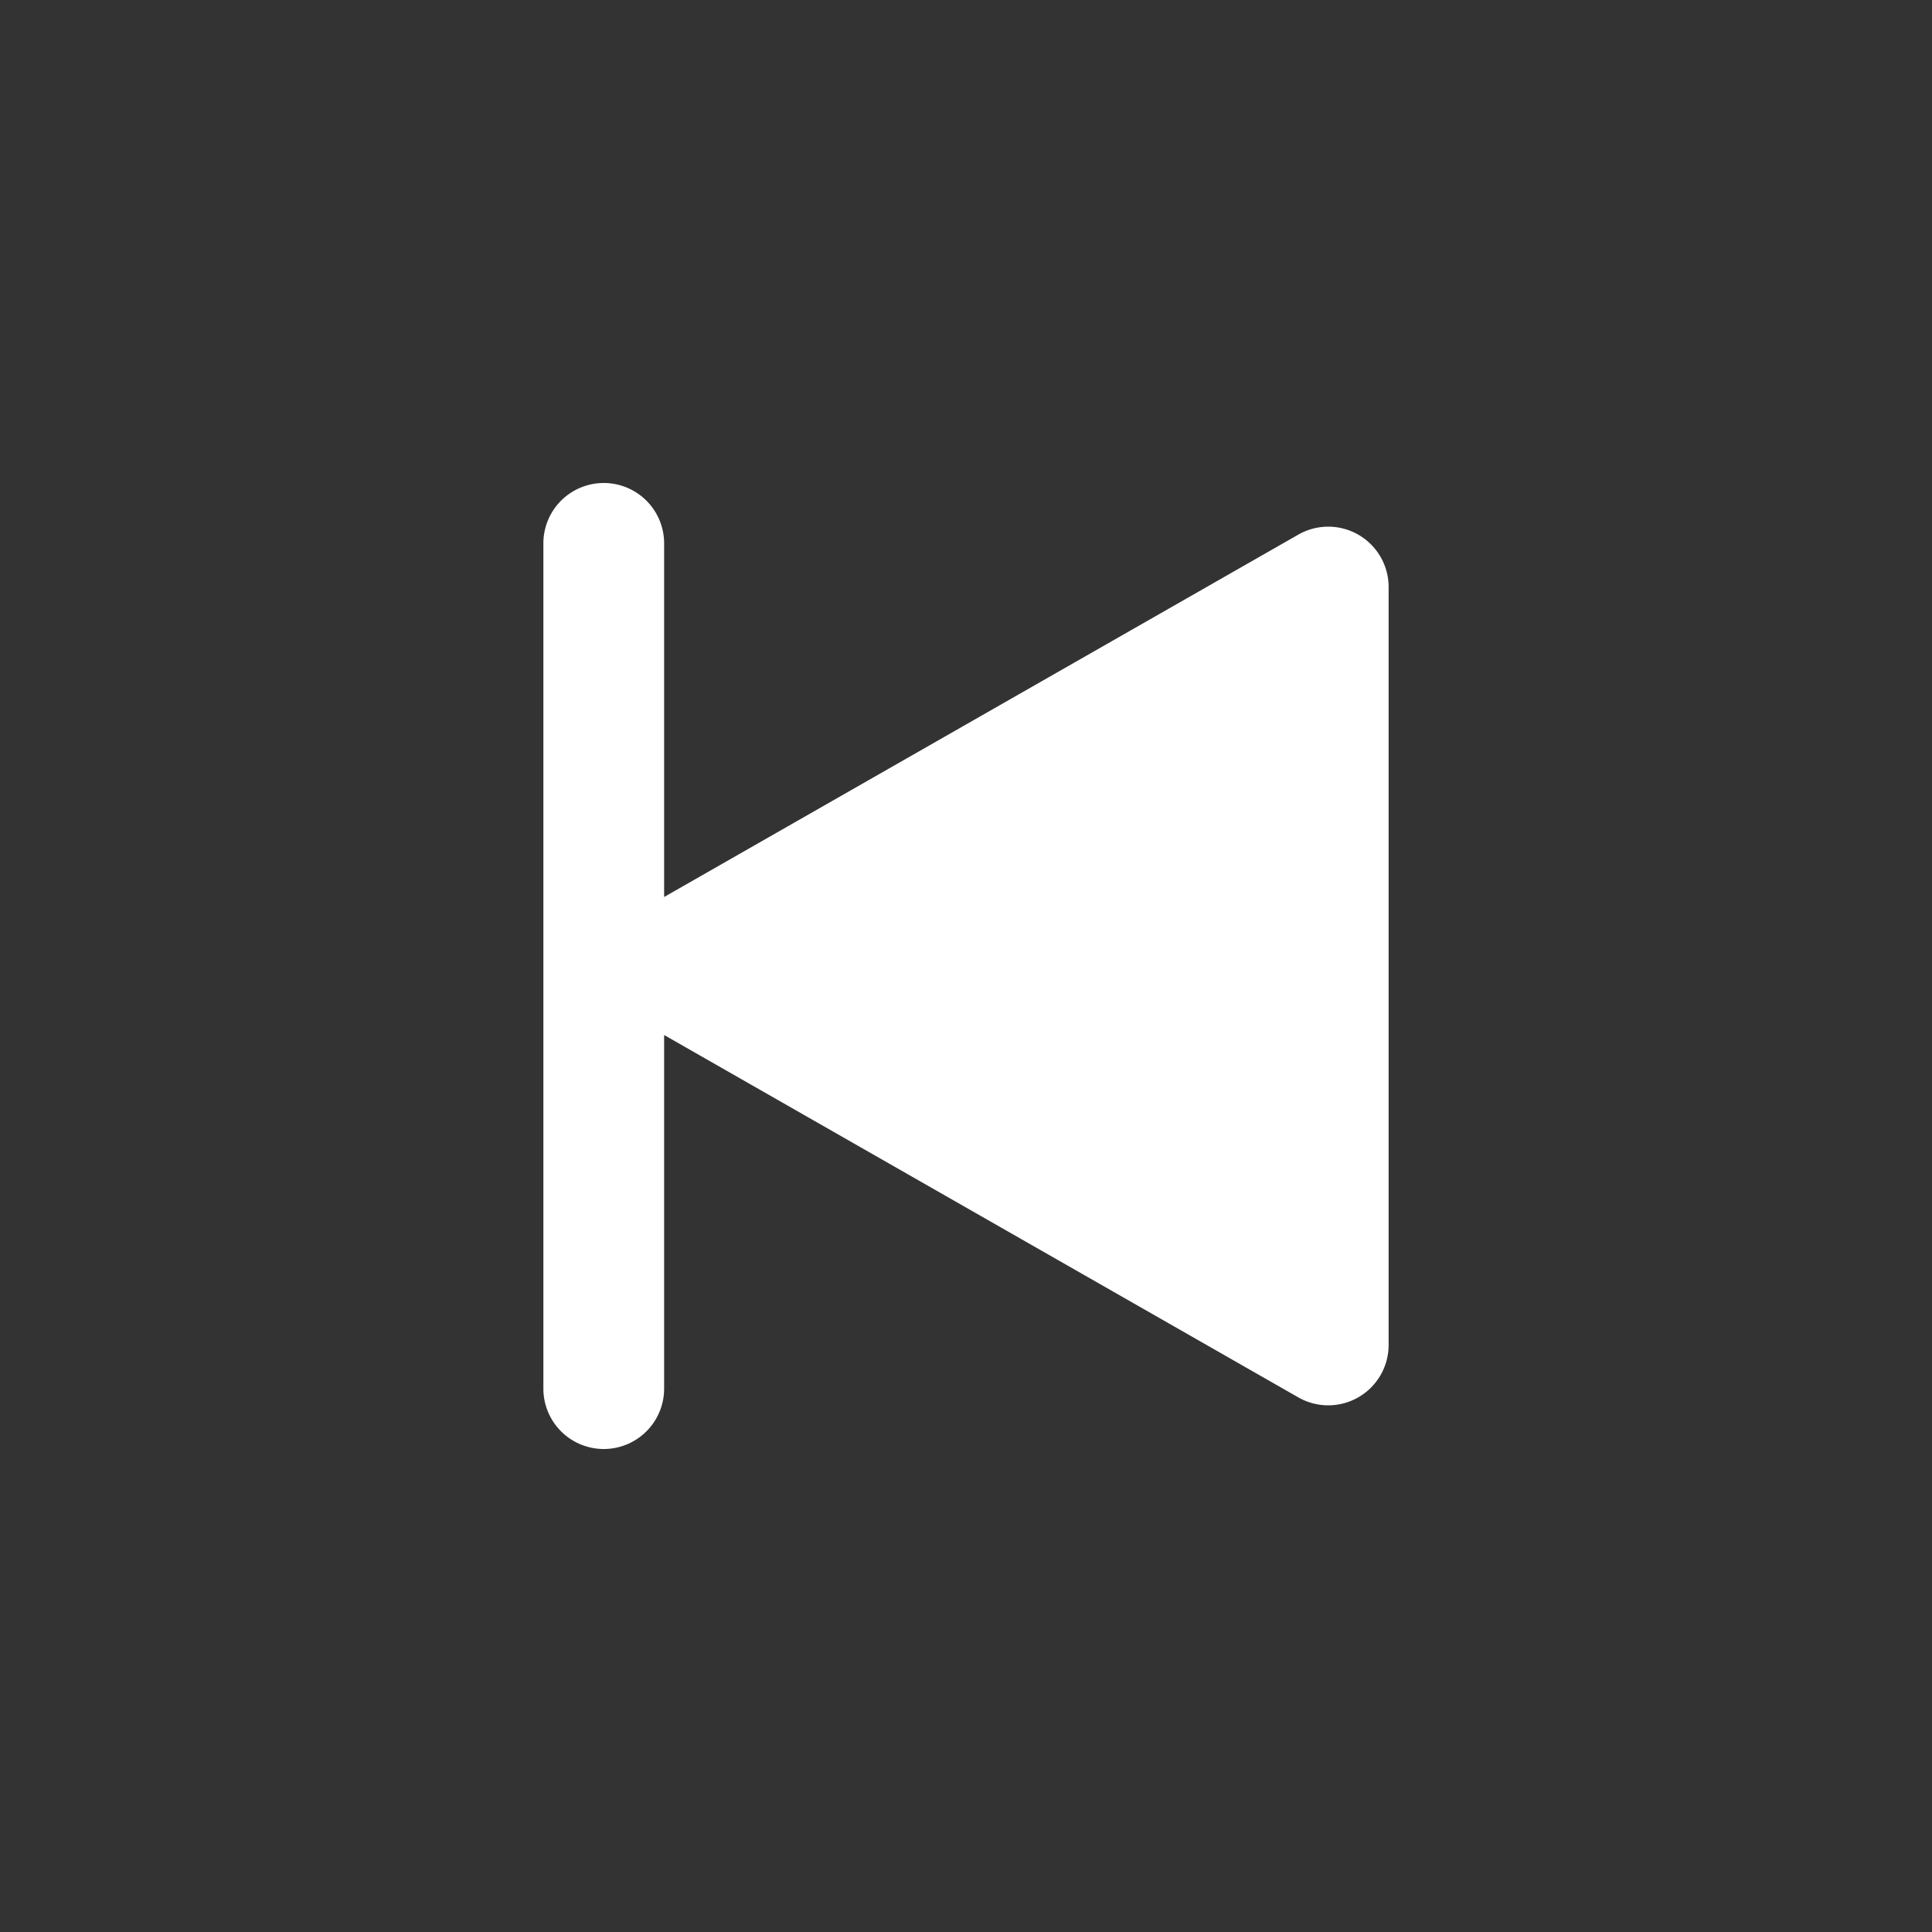 <svg xmlns="http://www.w3.org/2000/svg" width="32" height="32" viewBox="0 0 32 32">
    <rect x="0" y="0" width="32" height="32" fill="#333333" stroke="none"/>
    <g fill="none" fill-rule="evenodd">
        <path d="M32 0H0v32h32z"/>
        <path fill="#FFF" d="M11 17.143l10.504 6.002A1 1 0 0 0 23 22.277V9.723a1 1 0 0 0-1.496-.868L11 14.857V9a1 1 0 0 0-2 0v14a1 1 0 0 0 2 0v-5.857z"/>
    </g>
</svg>
